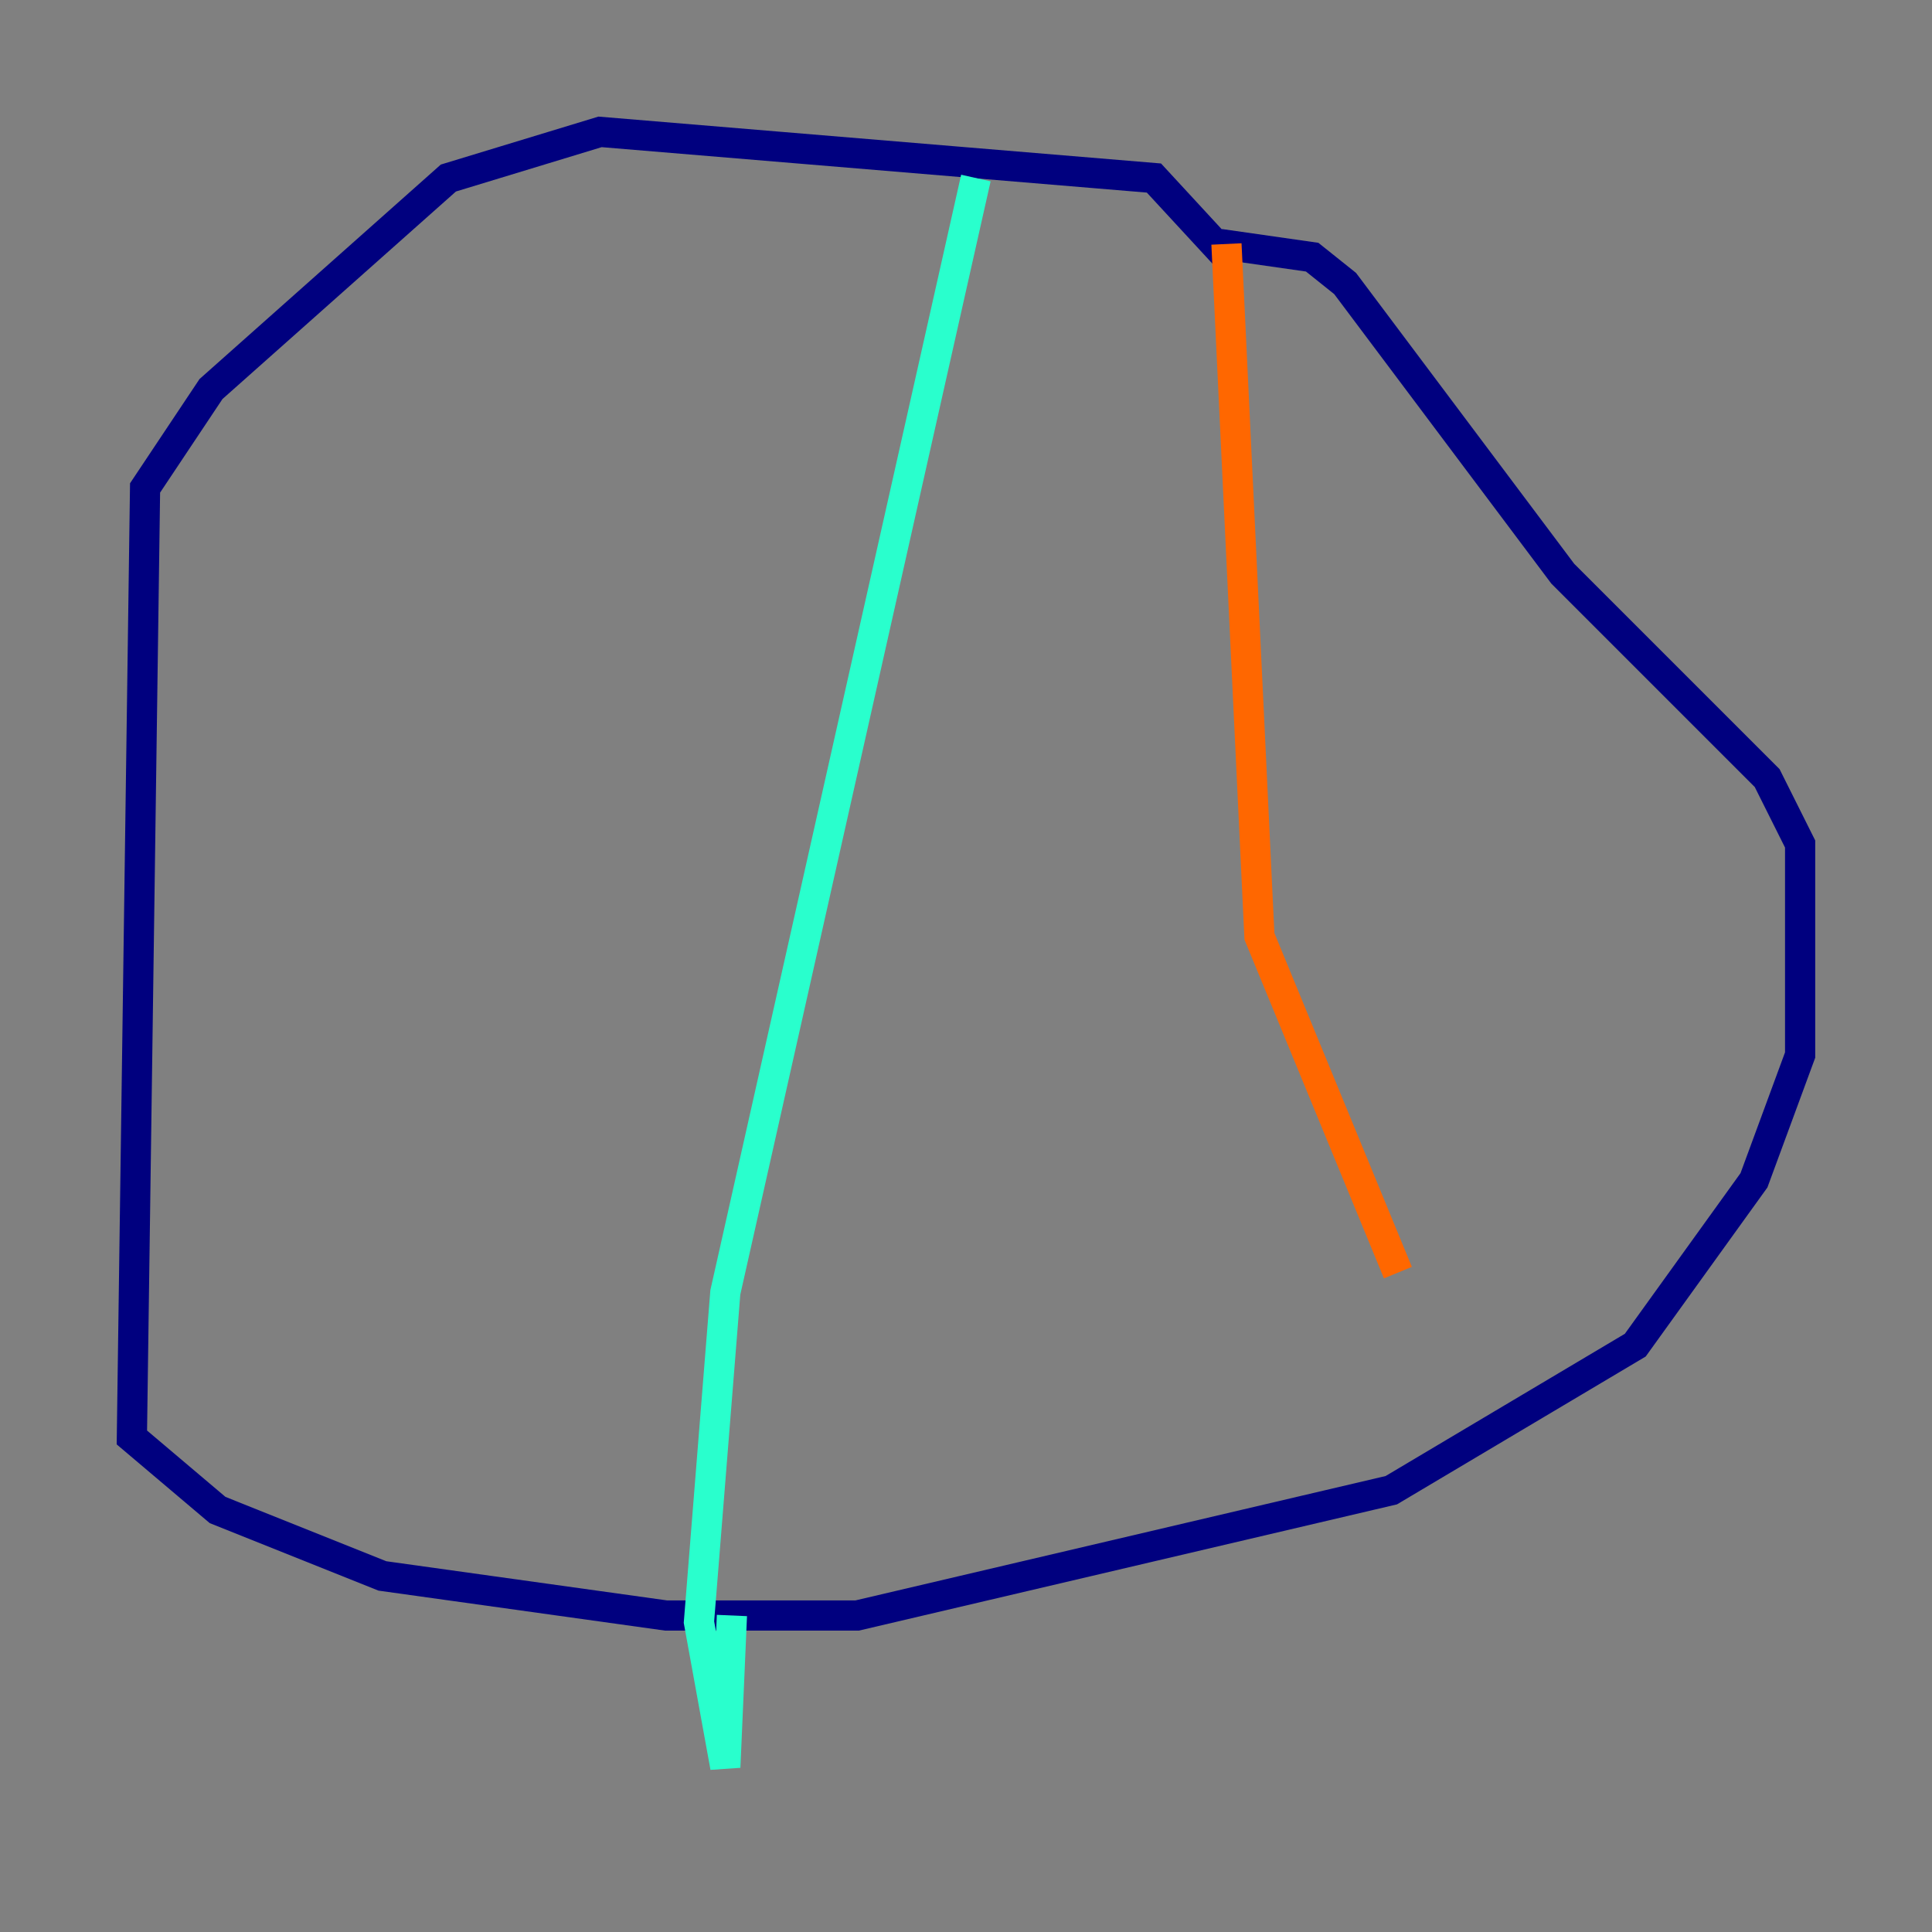 <?xml version="1.0" encoding="utf-8" ?>
<svg baseProfile="tiny" height="128" version="1.2" viewBox="0,0,128,128" width="128" xmlns="http://www.w3.org/2000/svg" xmlns:ev="http://www.w3.org/2001/xml-events" xmlns:xlink="http://www.w3.org/1999/xlink"><rect x="0" y="0" width="128" height="128" fill="#808080" stroke="none"/><defs /><polyline fill="none" points="81.693,17.474 76.451,11.795 39.754,8.737 29.706,11.795 13.979,25.775 9.611,32.328 8.737,95.236 14.416,100.041 25.338,104.41 44.123,107.031 56.792,107.031 92.177,98.73 108.341,89.12 116.205,78.198 119.263,69.898 119.263,55.918 117.079,51.55 103.536,38.007 89.12,18.785 86.935,17.038 80.819,16.164" stroke="#00007f" stroke-width="2" /><polyline fill="none" points="80.819,16.164 80.819,16.164" stroke="#004cff" stroke-width="2" /><polyline fill="none" points="64.655,11.795 48.055,85.625 46.307,107.468 48.055,117.079 48.492,107.031" stroke="#29ffcd" stroke-width="2" /><polyline fill="none" points="48.492,107.031 48.492,107.031" stroke="#cdff29" stroke-width="2" /><polyline fill="none" points="81.256,16.164 83.44,62.034 92.614,84.314" stroke="#ff6700" stroke-width="2" /><polyline fill="none" points="92.614,84.314 92.614,84.314" stroke="#7f0000" stroke-width="2" /></svg>